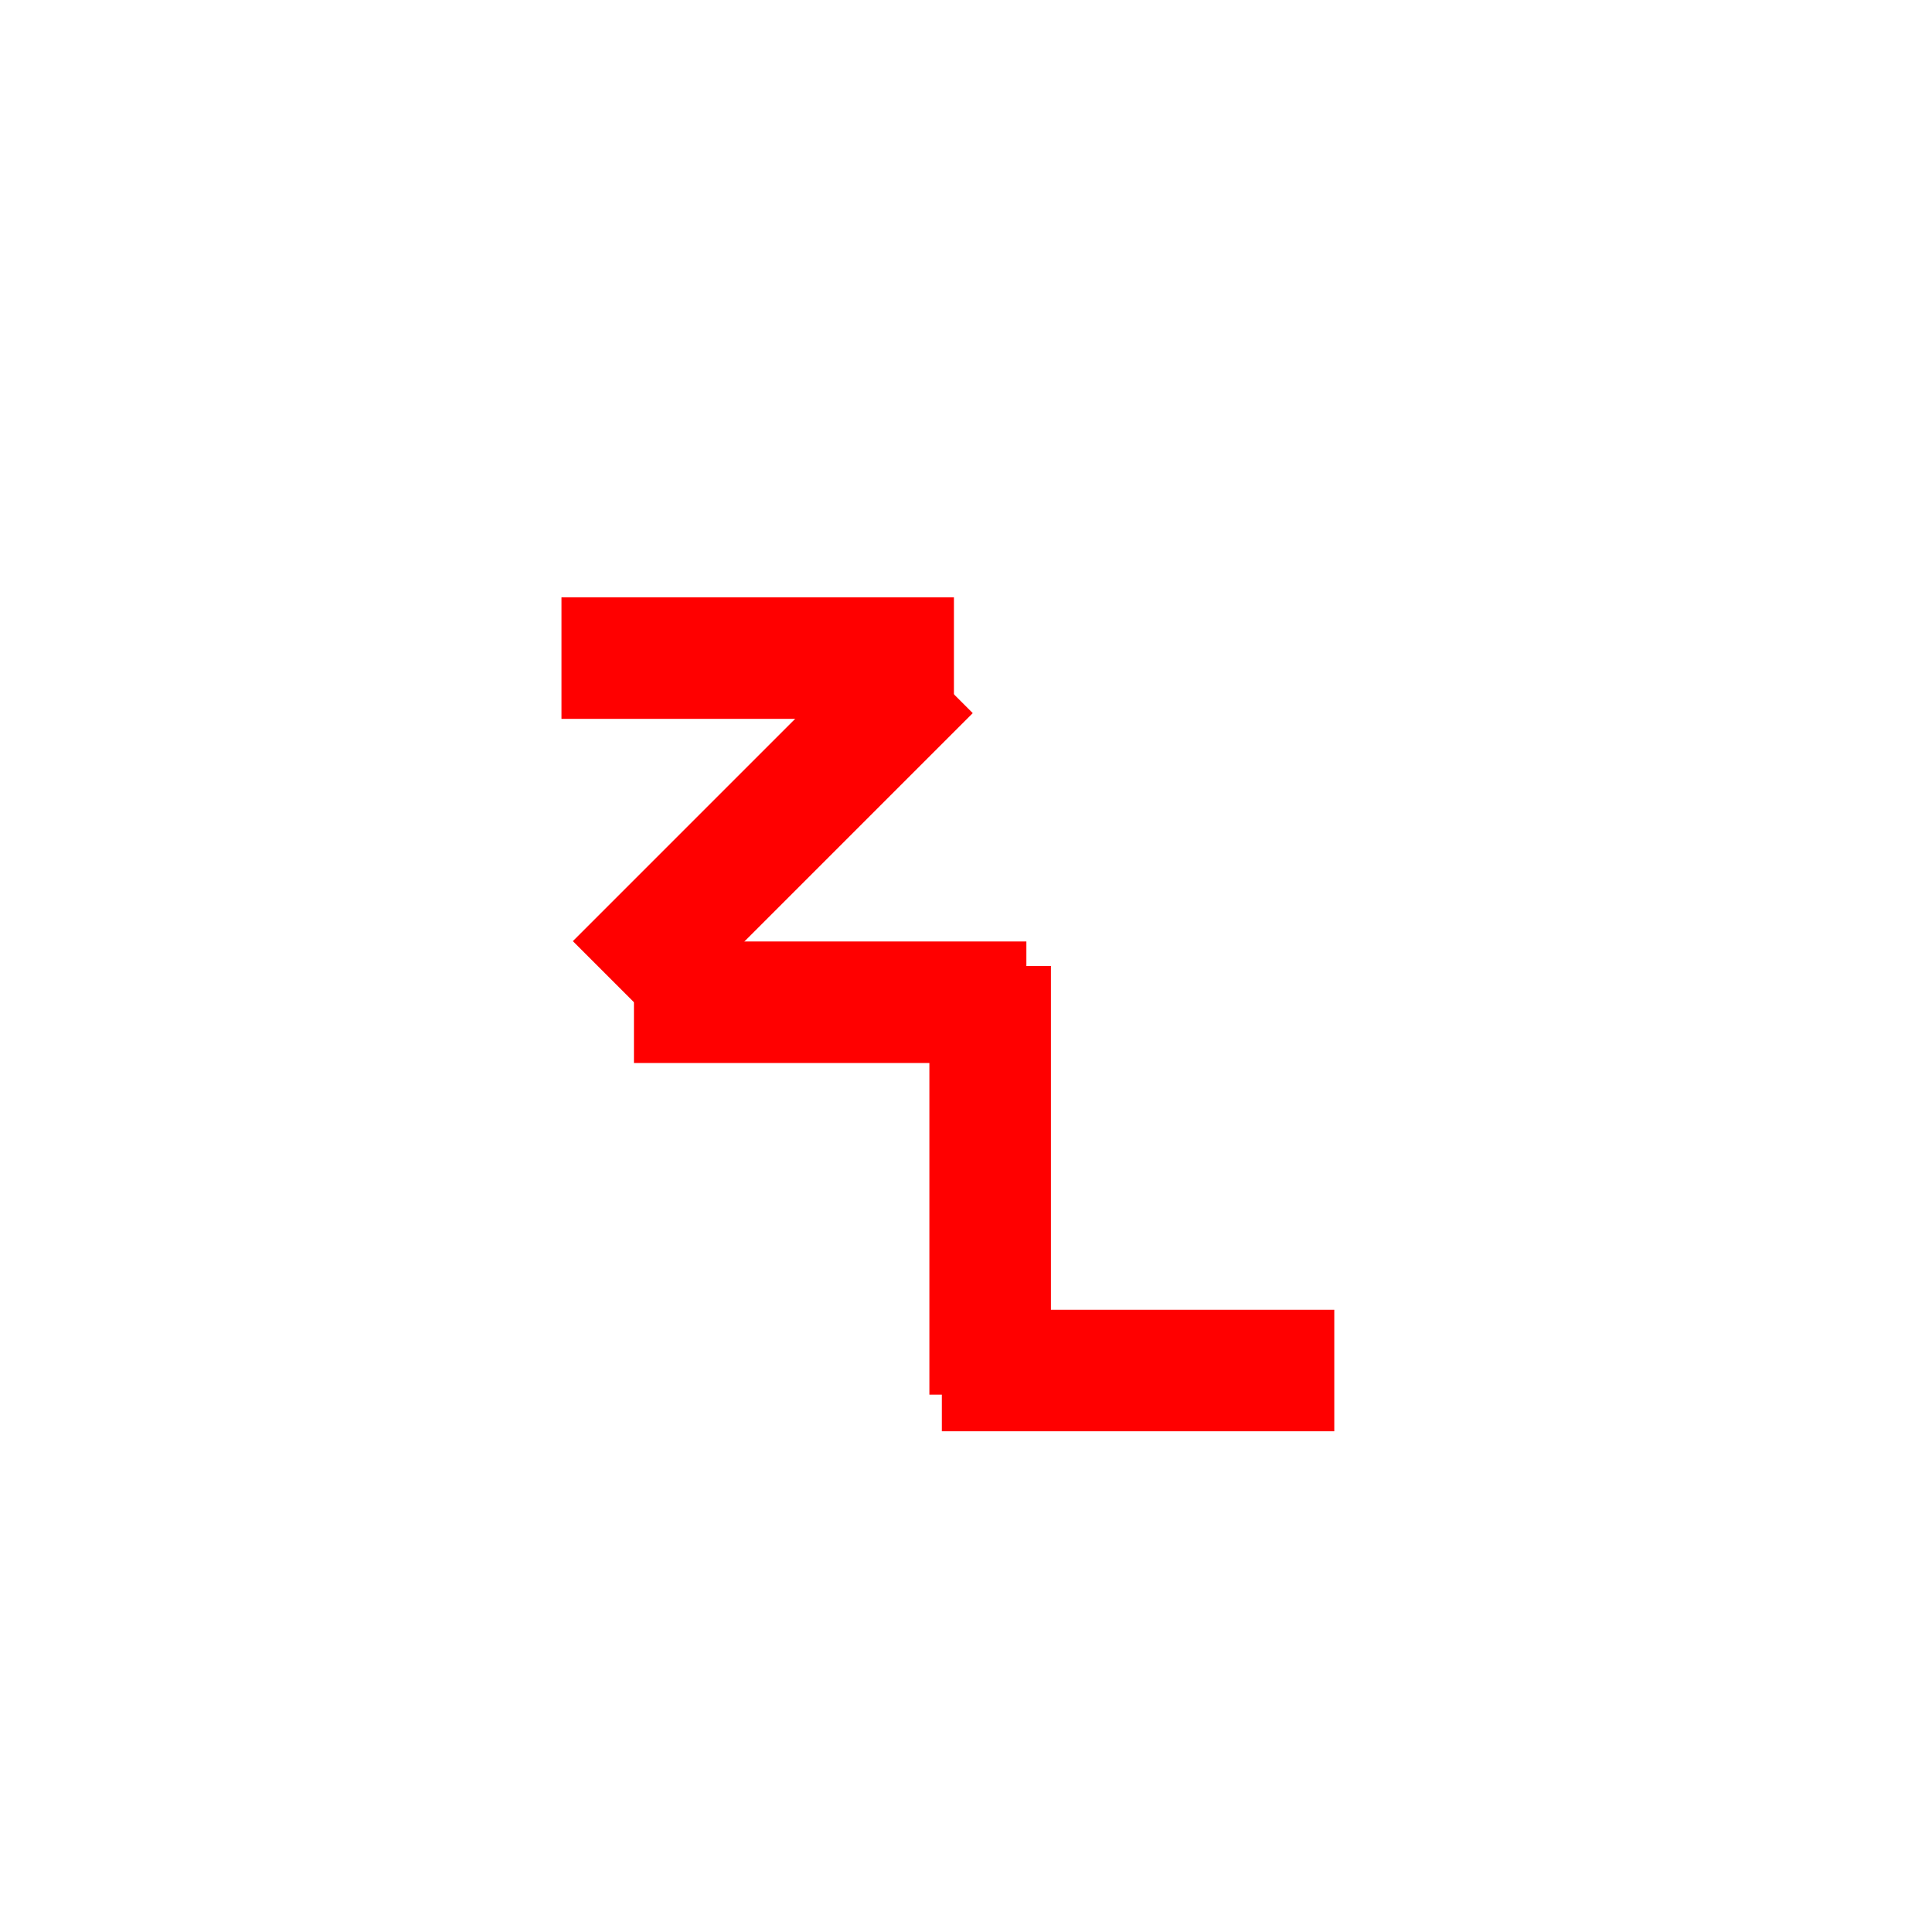 <?xml version="1.0" encoding="utf-8"?>
<!-- Generator: Adobe Illustrator 26.0.1, SVG Export Plug-In . SVG Version: 6.00 Build 0)  -->
<svg version="1.1" xmlns="http://www.w3.org/2000/svg" xmlns:xlink="http://www.w3.org/1999/xlink" x="0px" y="0px"
	 viewBox="0 0 32 32" style="enable-background:new 0 0 32 32;" xml:space="preserve">
<style type="text/css">
	.st0{display:none;}
	.st1{display:inline;}
	.st2{fill:#D8D8D8;}
	.st3{stroke:#FF0000;stroke-width:2.013;stroke-linejoin:round;stroke-miterlimit:10;}
</style>
<g id="Camada_1" class="st0">
	<g class="st1">
		<rect x="-21.5" y="-134.5" class="st2" width="124" height="862"/>
		<path d="M102-134v861H-21v-861H102 M103-135H-22v863h125V-135L103-135z"/>
	</g>
</g>
<g id="Camada_2">
	<g>
		<line class="st3" x1="15.8" y1="10.9" x2="9.3" y2="10.9"/>
		<line class="st3" x1="17" y1="16.6" x2="10.5" y2="16.6"/>
		<line class="st3" x1="22.1" y1="22.7" x2="15.6" y2="22.7"/>
		<line class="st3" x1="10.2" y1="16.3" x2="15.4" y2="11.1"/>
		<line class="st3" x1="16.4" y1="16" x2="16.4" y2="23.1"/>
	</g>
</g>
</svg>
